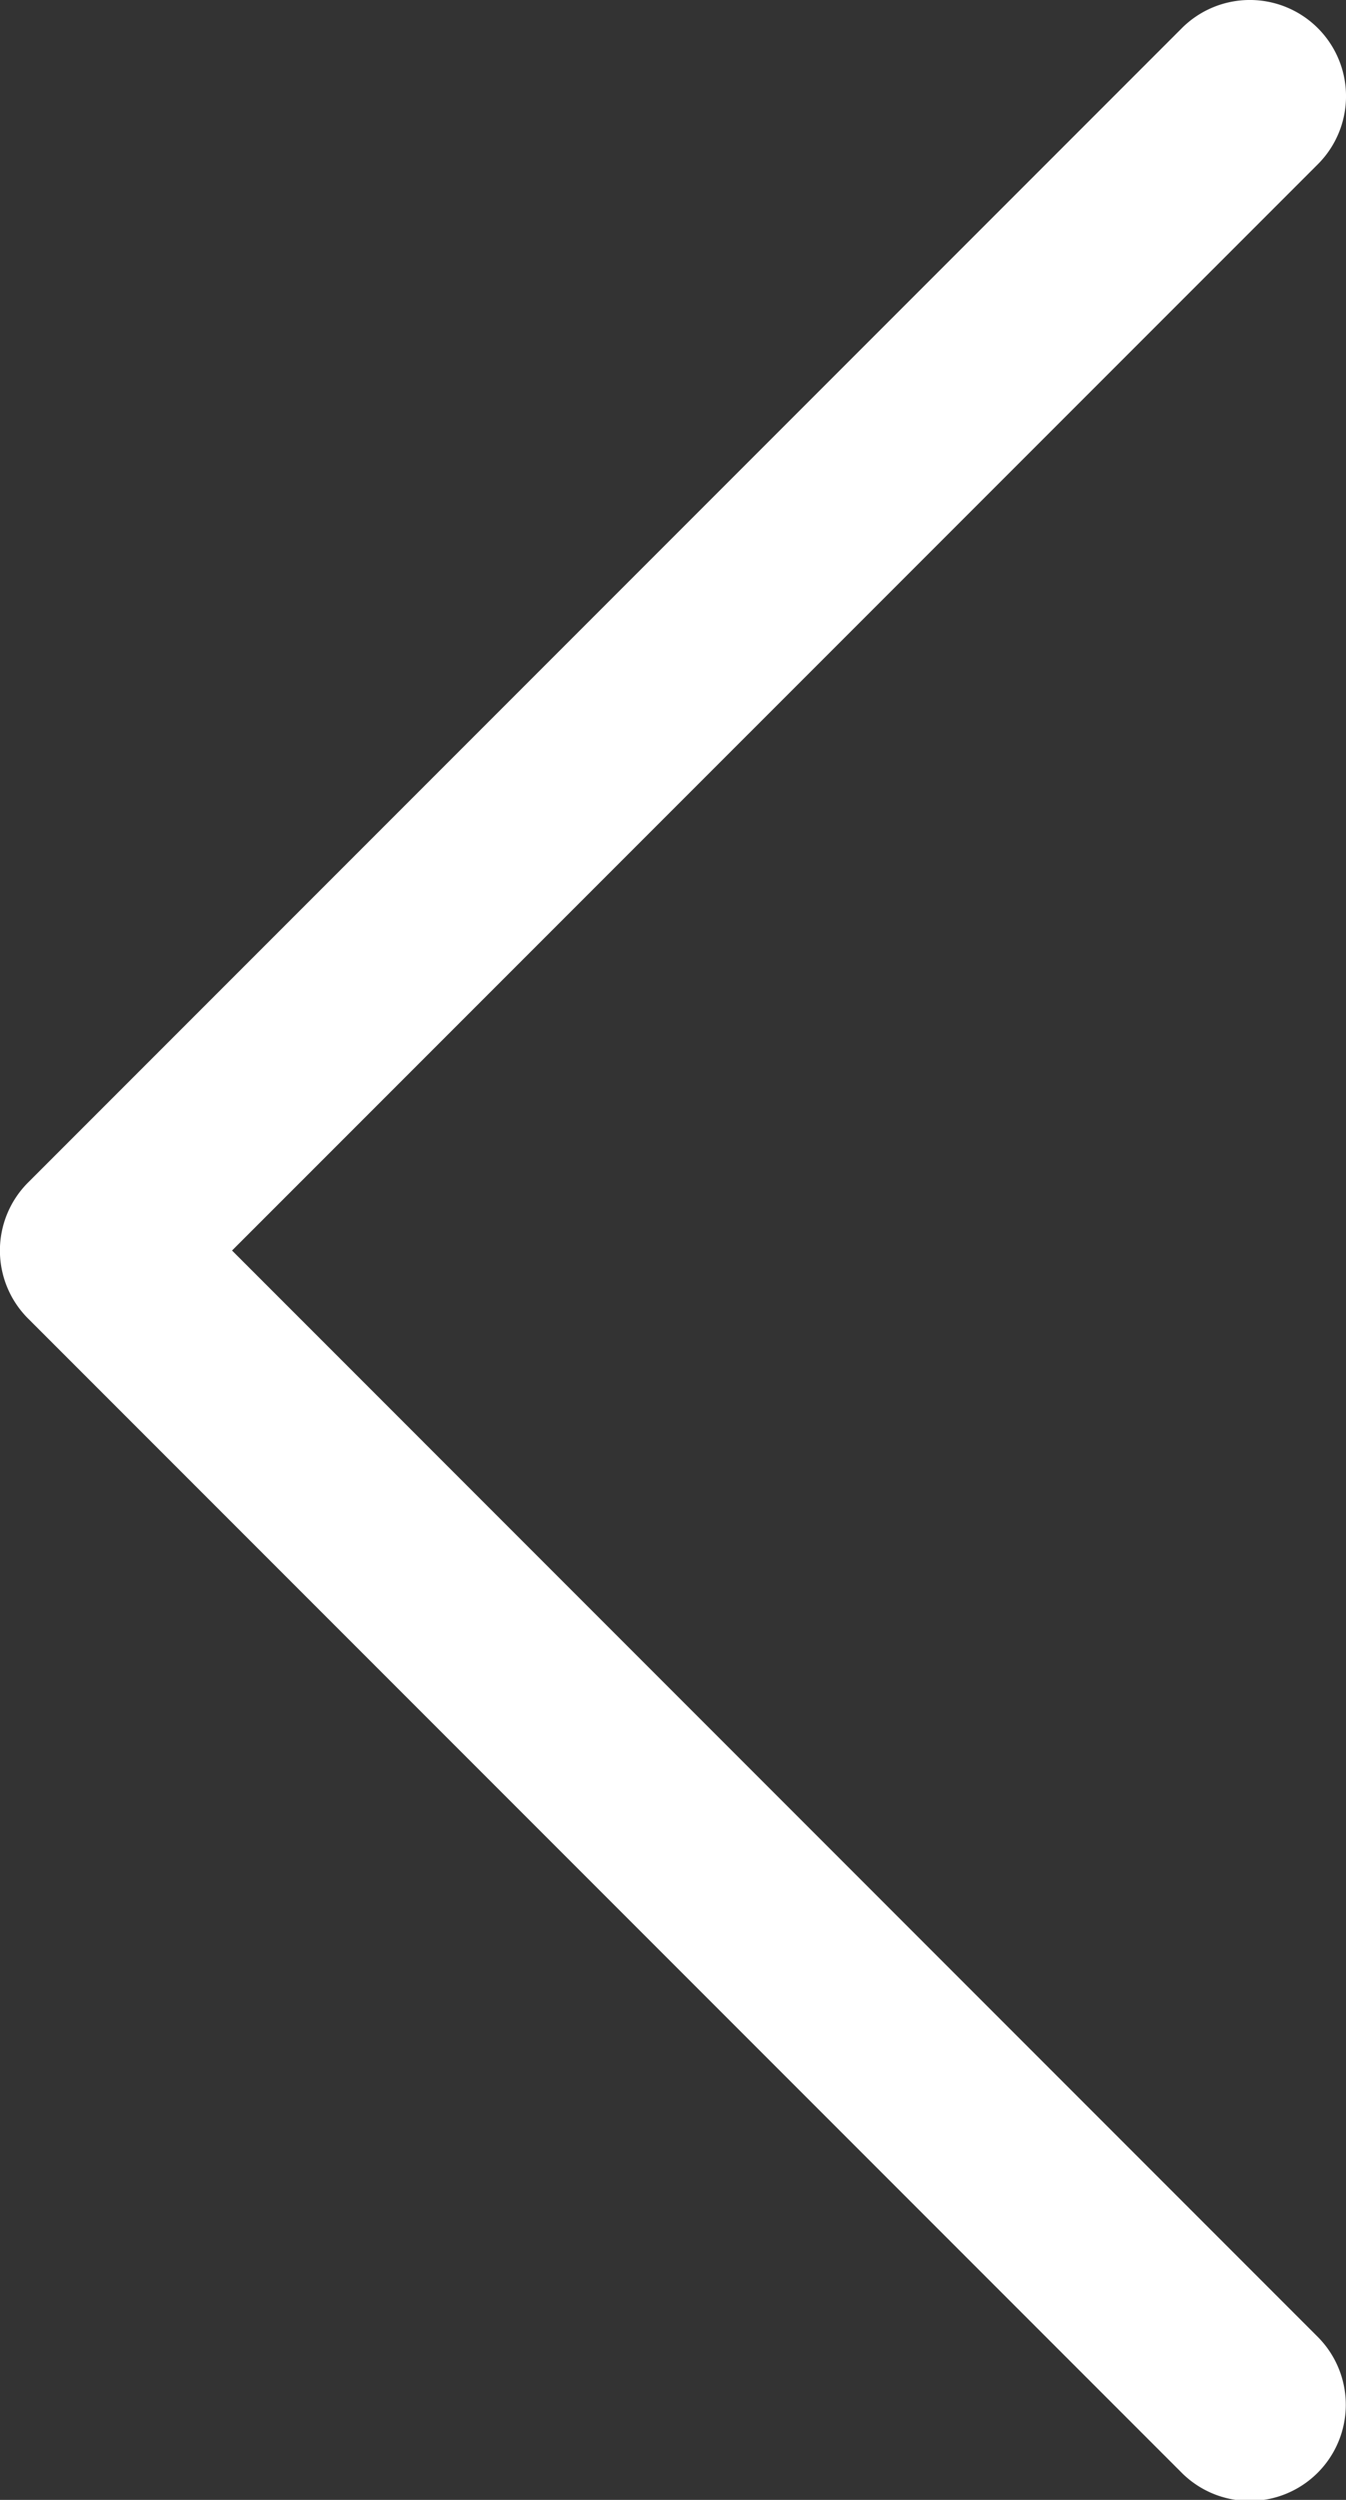 <svg id="arrow_prev" xmlns="http://www.w3.org/2000/svg" width="16.161" height="30" viewBox="0 0 16.161 30">
  <rect x="0" y="0" width="16.161" height="30" fill="#333333" stroke="none"/>
  <g id="Group_8" data-name="Group 8">
    <path id="Path_30" data-name="Path 30" d="M105.084,15.007,118.121,1.971A1.154,1.154,0,0,0,116.488.338L102.635,14.191a1.154,1.154,0,0,0,0,1.632l13.853,13.853a1.154,1.154,0,0,0,1.632-1.632Z" transform="translate(-102.298 0)" fill="#fff"/>
  </g>
</svg>
